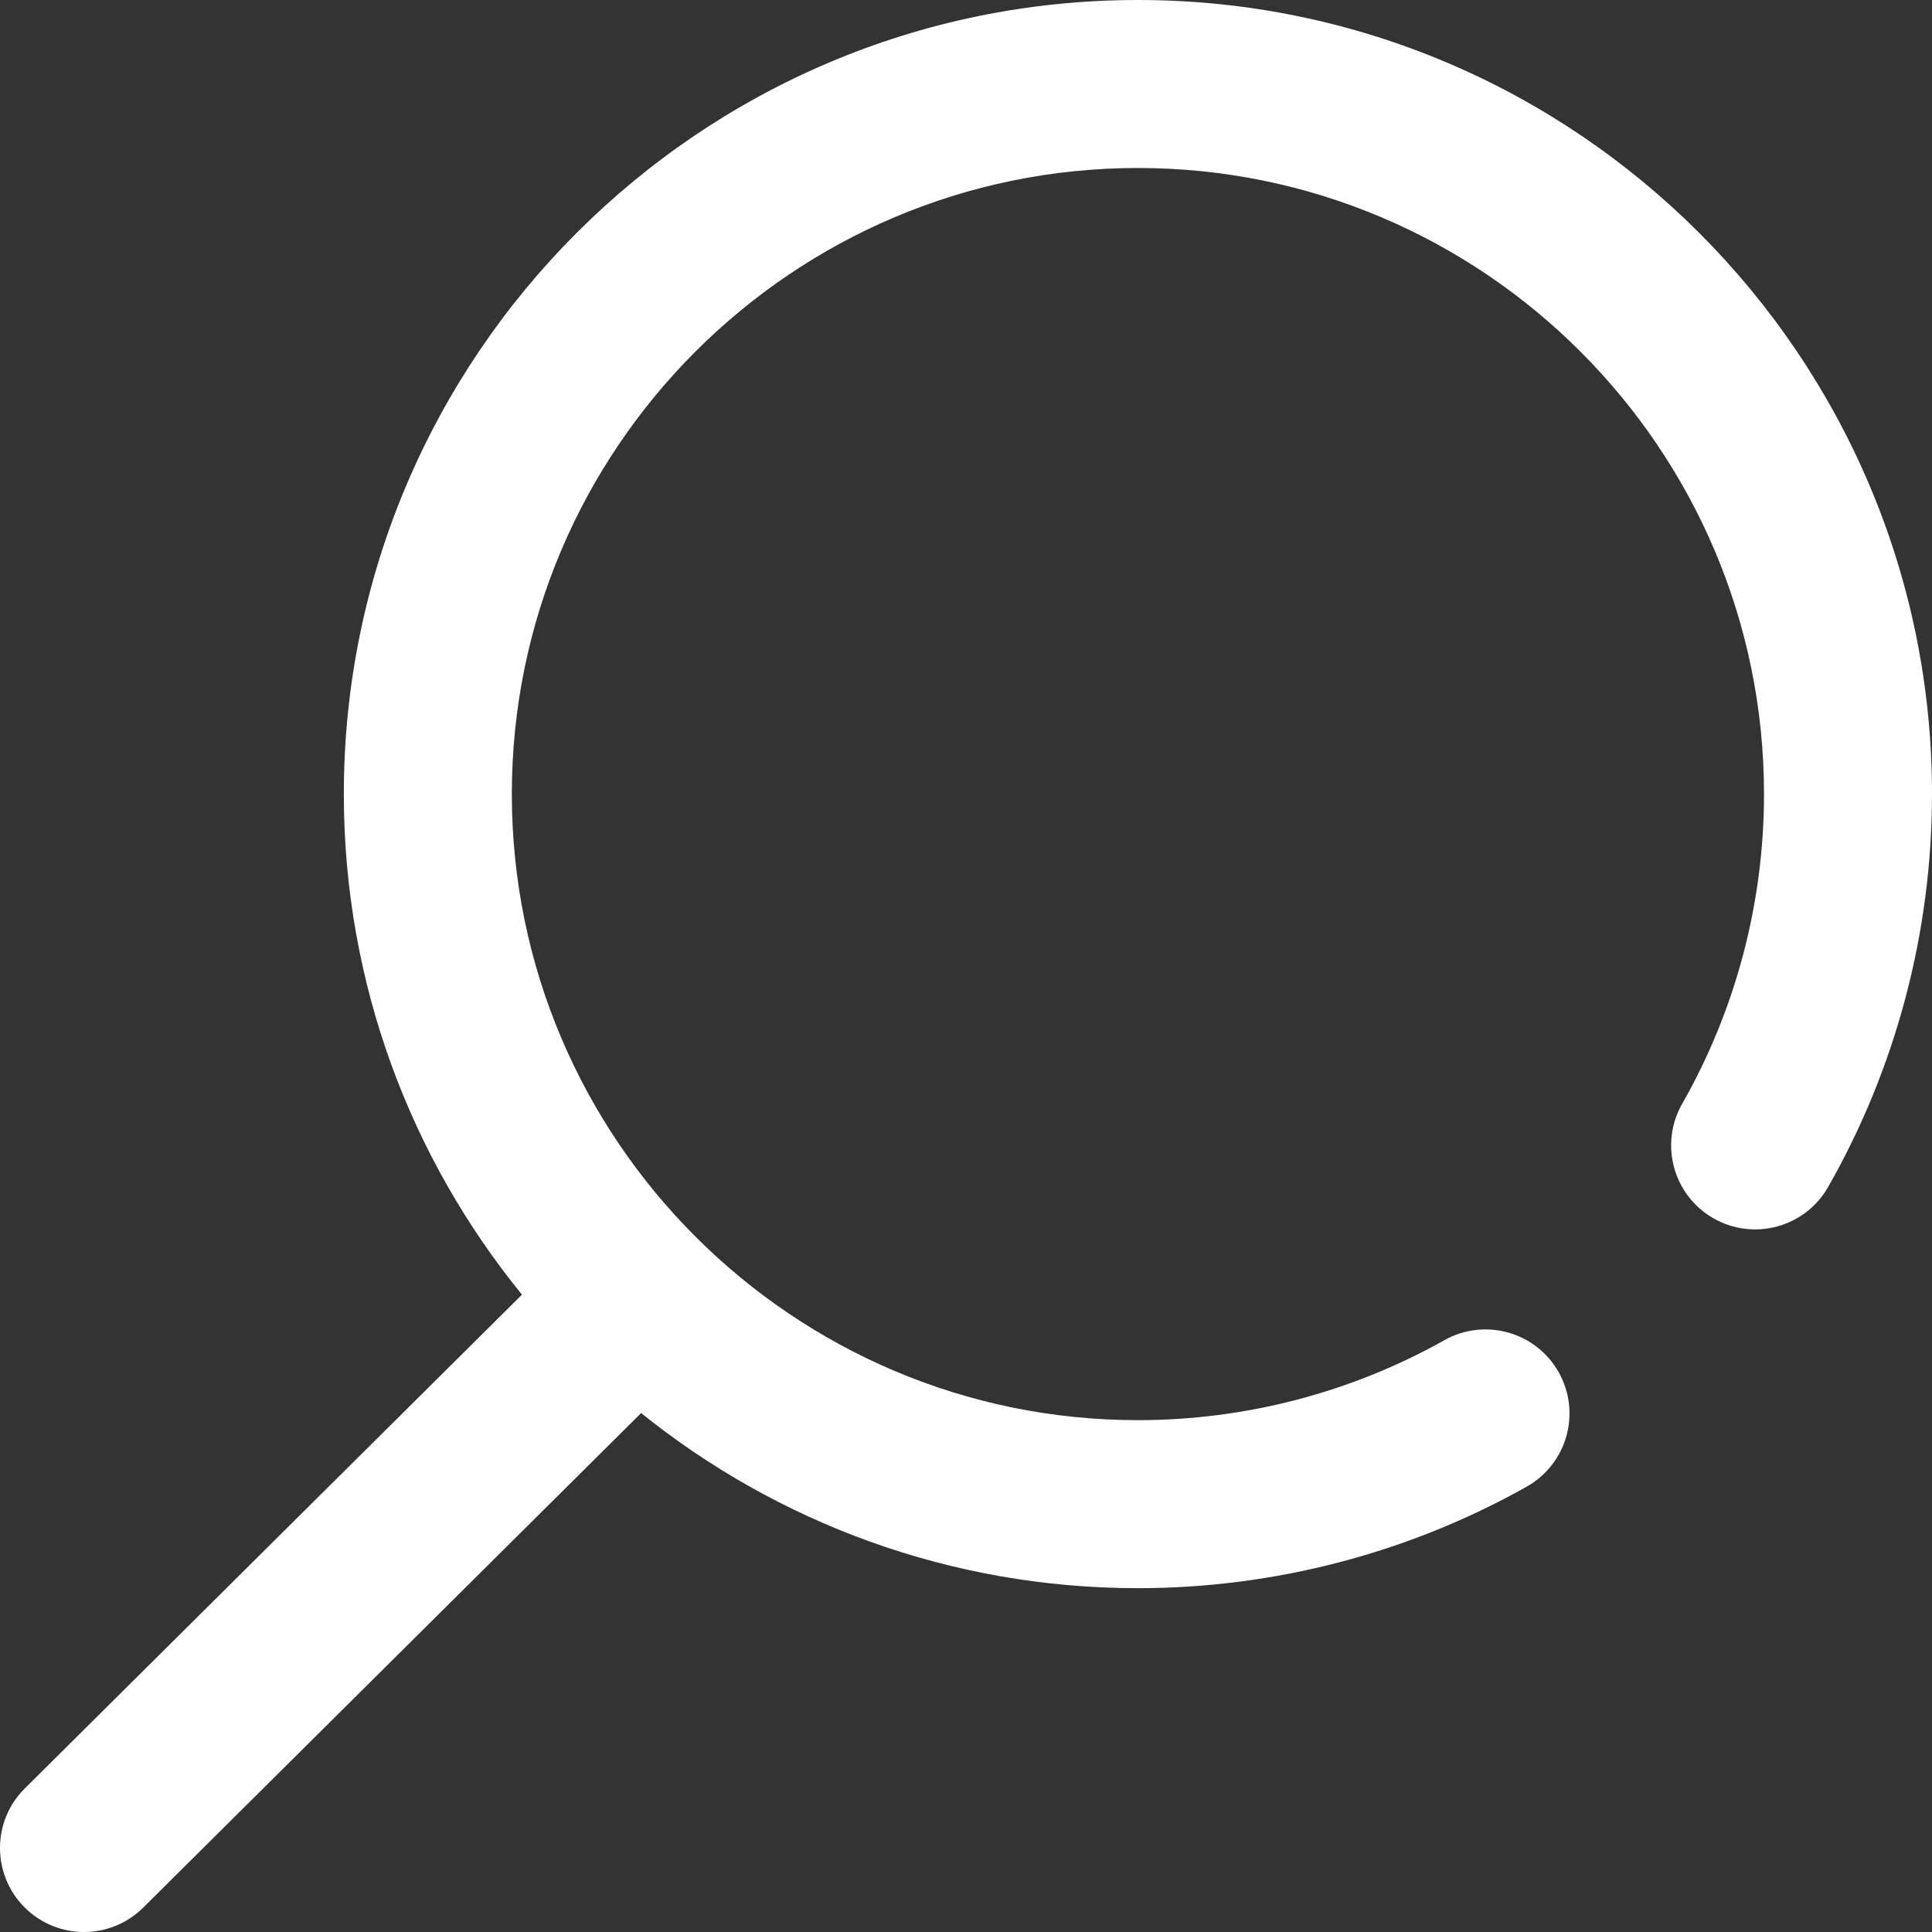 <svg width="82" height="82" viewBox="0 0 82 82" fill="none" xmlns="http://www.w3.org/2000/svg">
<rect x="0" y="0" width="82" height="82" fill="#333333" stroke="none"/>
<path d="M48.297 0C29.713 0 14.593 15.119 14.593 33.703C14.593 41.75 17.43 49.147 22.154 54.949L1.053 75.906C-0.344 77.293 -0.352 79.55 1.036 80.947C1.732 81.649 2.649 82 3.565 82C4.473 82 5.382 81.656 6.078 80.965L27.211 59.975C32.989 64.621 40.323 67.407 48.297 67.407C54.079 67.407 59.784 65.918 64.796 63.099C66.513 62.133 67.121 59.96 66.156 58.243C65.191 56.527 63.017 55.918 61.3 56.883C57.354 59.103 52.857 60.276 48.297 60.276C33.645 60.276 21.724 48.356 21.724 33.703C21.724 19.051 33.645 7.13 48.297 7.13C62.949 7.13 74.87 19.051 74.87 33.703C74.87 38.32 73.669 42.864 71.397 46.847C70.421 48.557 71.017 50.735 72.728 51.711C74.438 52.686 76.615 52.09 77.591 50.38C80.475 45.323 82 39.556 82 33.703C82 15.119 66.881 0 48.297 0V0Z" fill="white"/>
</svg>
